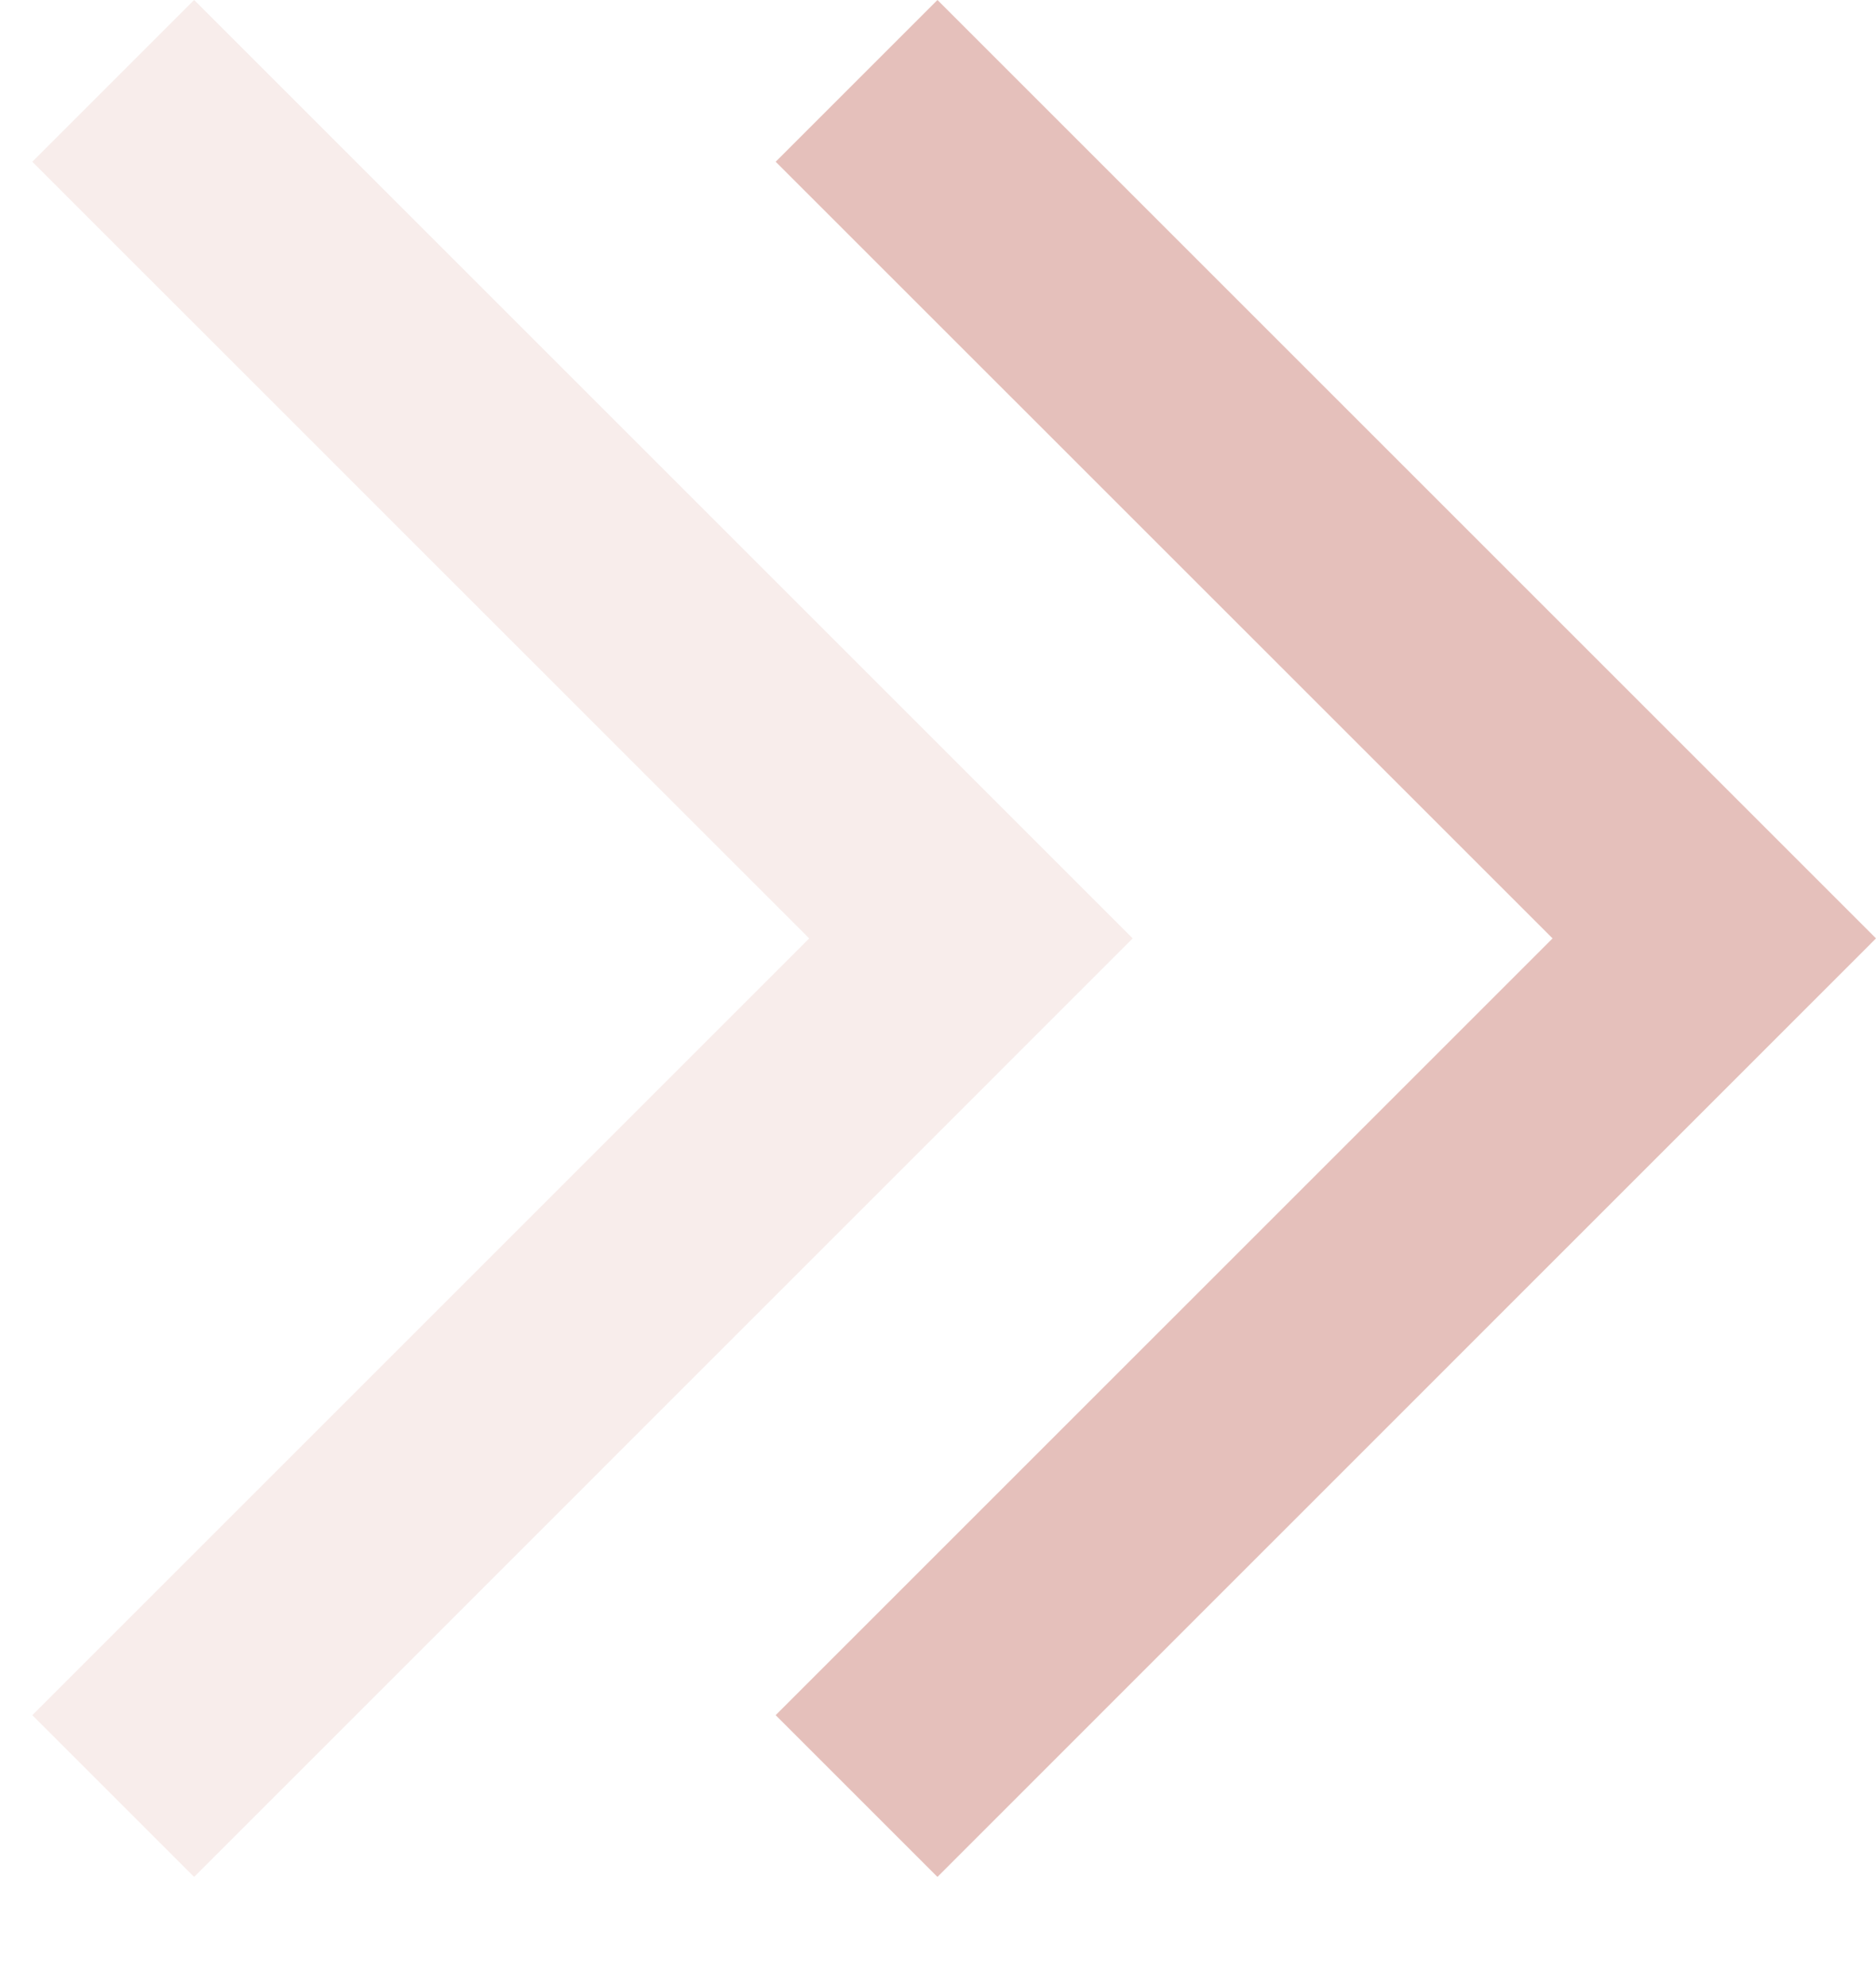 <svg width="17" height="18" viewBox="0 0 17 18" fill="none" xmlns="http://www.w3.org/2000/svg">
<g opacity="0.5">
<path fill-rule="evenodd" clip-rule="evenodd" d="M14.069 8.505L7.029 1.466L8.495 0L17 8.505L8.495 17.011L7.029 15.545L14.069 8.505Z" fill="#CB8277"/>
<path opacity="0.3" fill-rule="evenodd" clip-rule="evenodd" d="M7.333 8.505L0.293 1.466L1.759 0L10.264 8.505L1.759 17.011L0.293 15.545L7.333 8.505Z" fill="#CB8277"/>
</g>
</svg>
